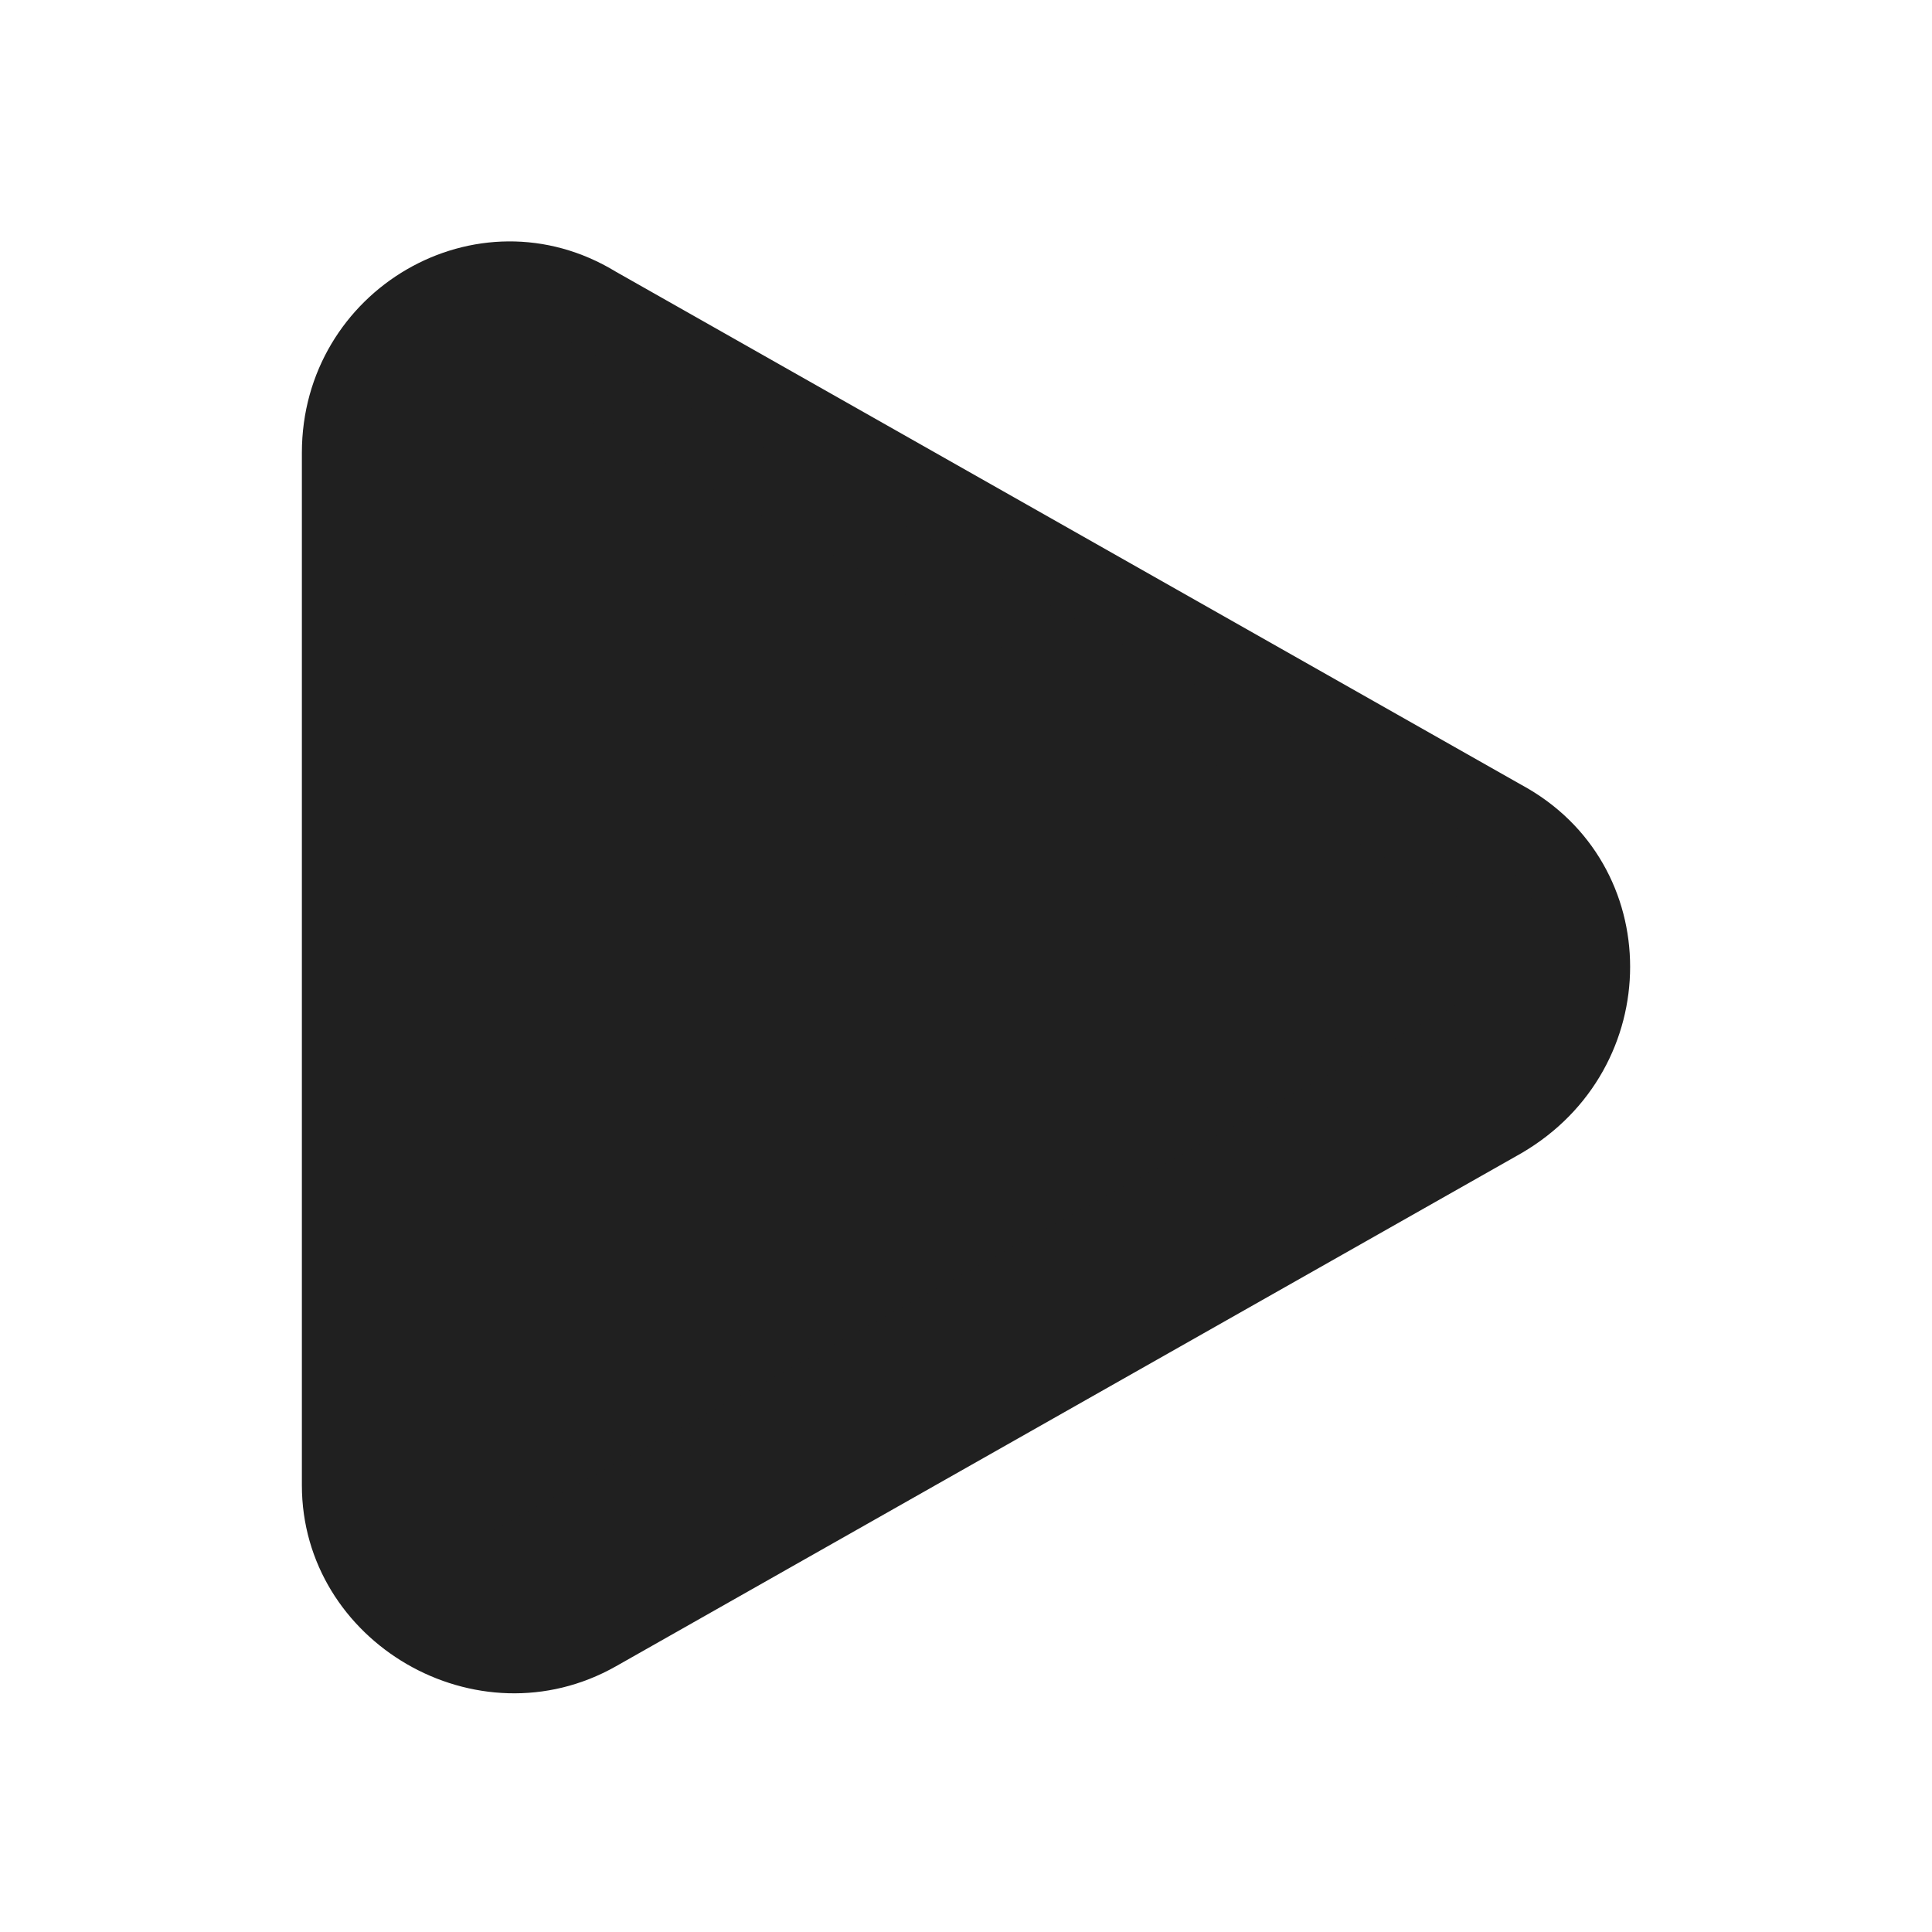 <?xml version="1.0" encoding="utf-8"?>
<!-- Generator: Adobe Illustrator 27.2.0, SVG Export Plug-In . SVG Version: 6.00 Build 0)  -->
<svg version="1.1" id="Layer_1" xmlns="http://www.w3.org/2000/svg" xmlns:xlink="http://www.w3.org/1999/xlink" x="0px" y="0px"
	 viewBox="0 0 32 32" style="enable-background:new 0 0 32 32;" xml:space="preserve">
<style type="text/css">
	.st0{fill:#202020;}
	.st1{fill:#202020;stroke:#202020;}
</style>
<path class="st0" d="M9.2,6.2C8.2,5.6,7,6.4,7,7.5v17c0,1.1,1.2,1.9,2.2,1.3l15-8.5c1-0.6,1-2,0-2.6L9.2,6.2z M5,7.5
	c0-2.7,2.9-4.4,5.2-3l15,8.5c2.4,1.3,2.4,4.7,0,6.1l-15,8.5c-2.3,1.3-5.2-0.4-5.2-3V7.5z"/>
<path class="st1" d="M7,6.5L7.5,6H9l15.5,8.5l1,1.5l-1,1L8,26l-1-1V6.5z"/>
</svg>
